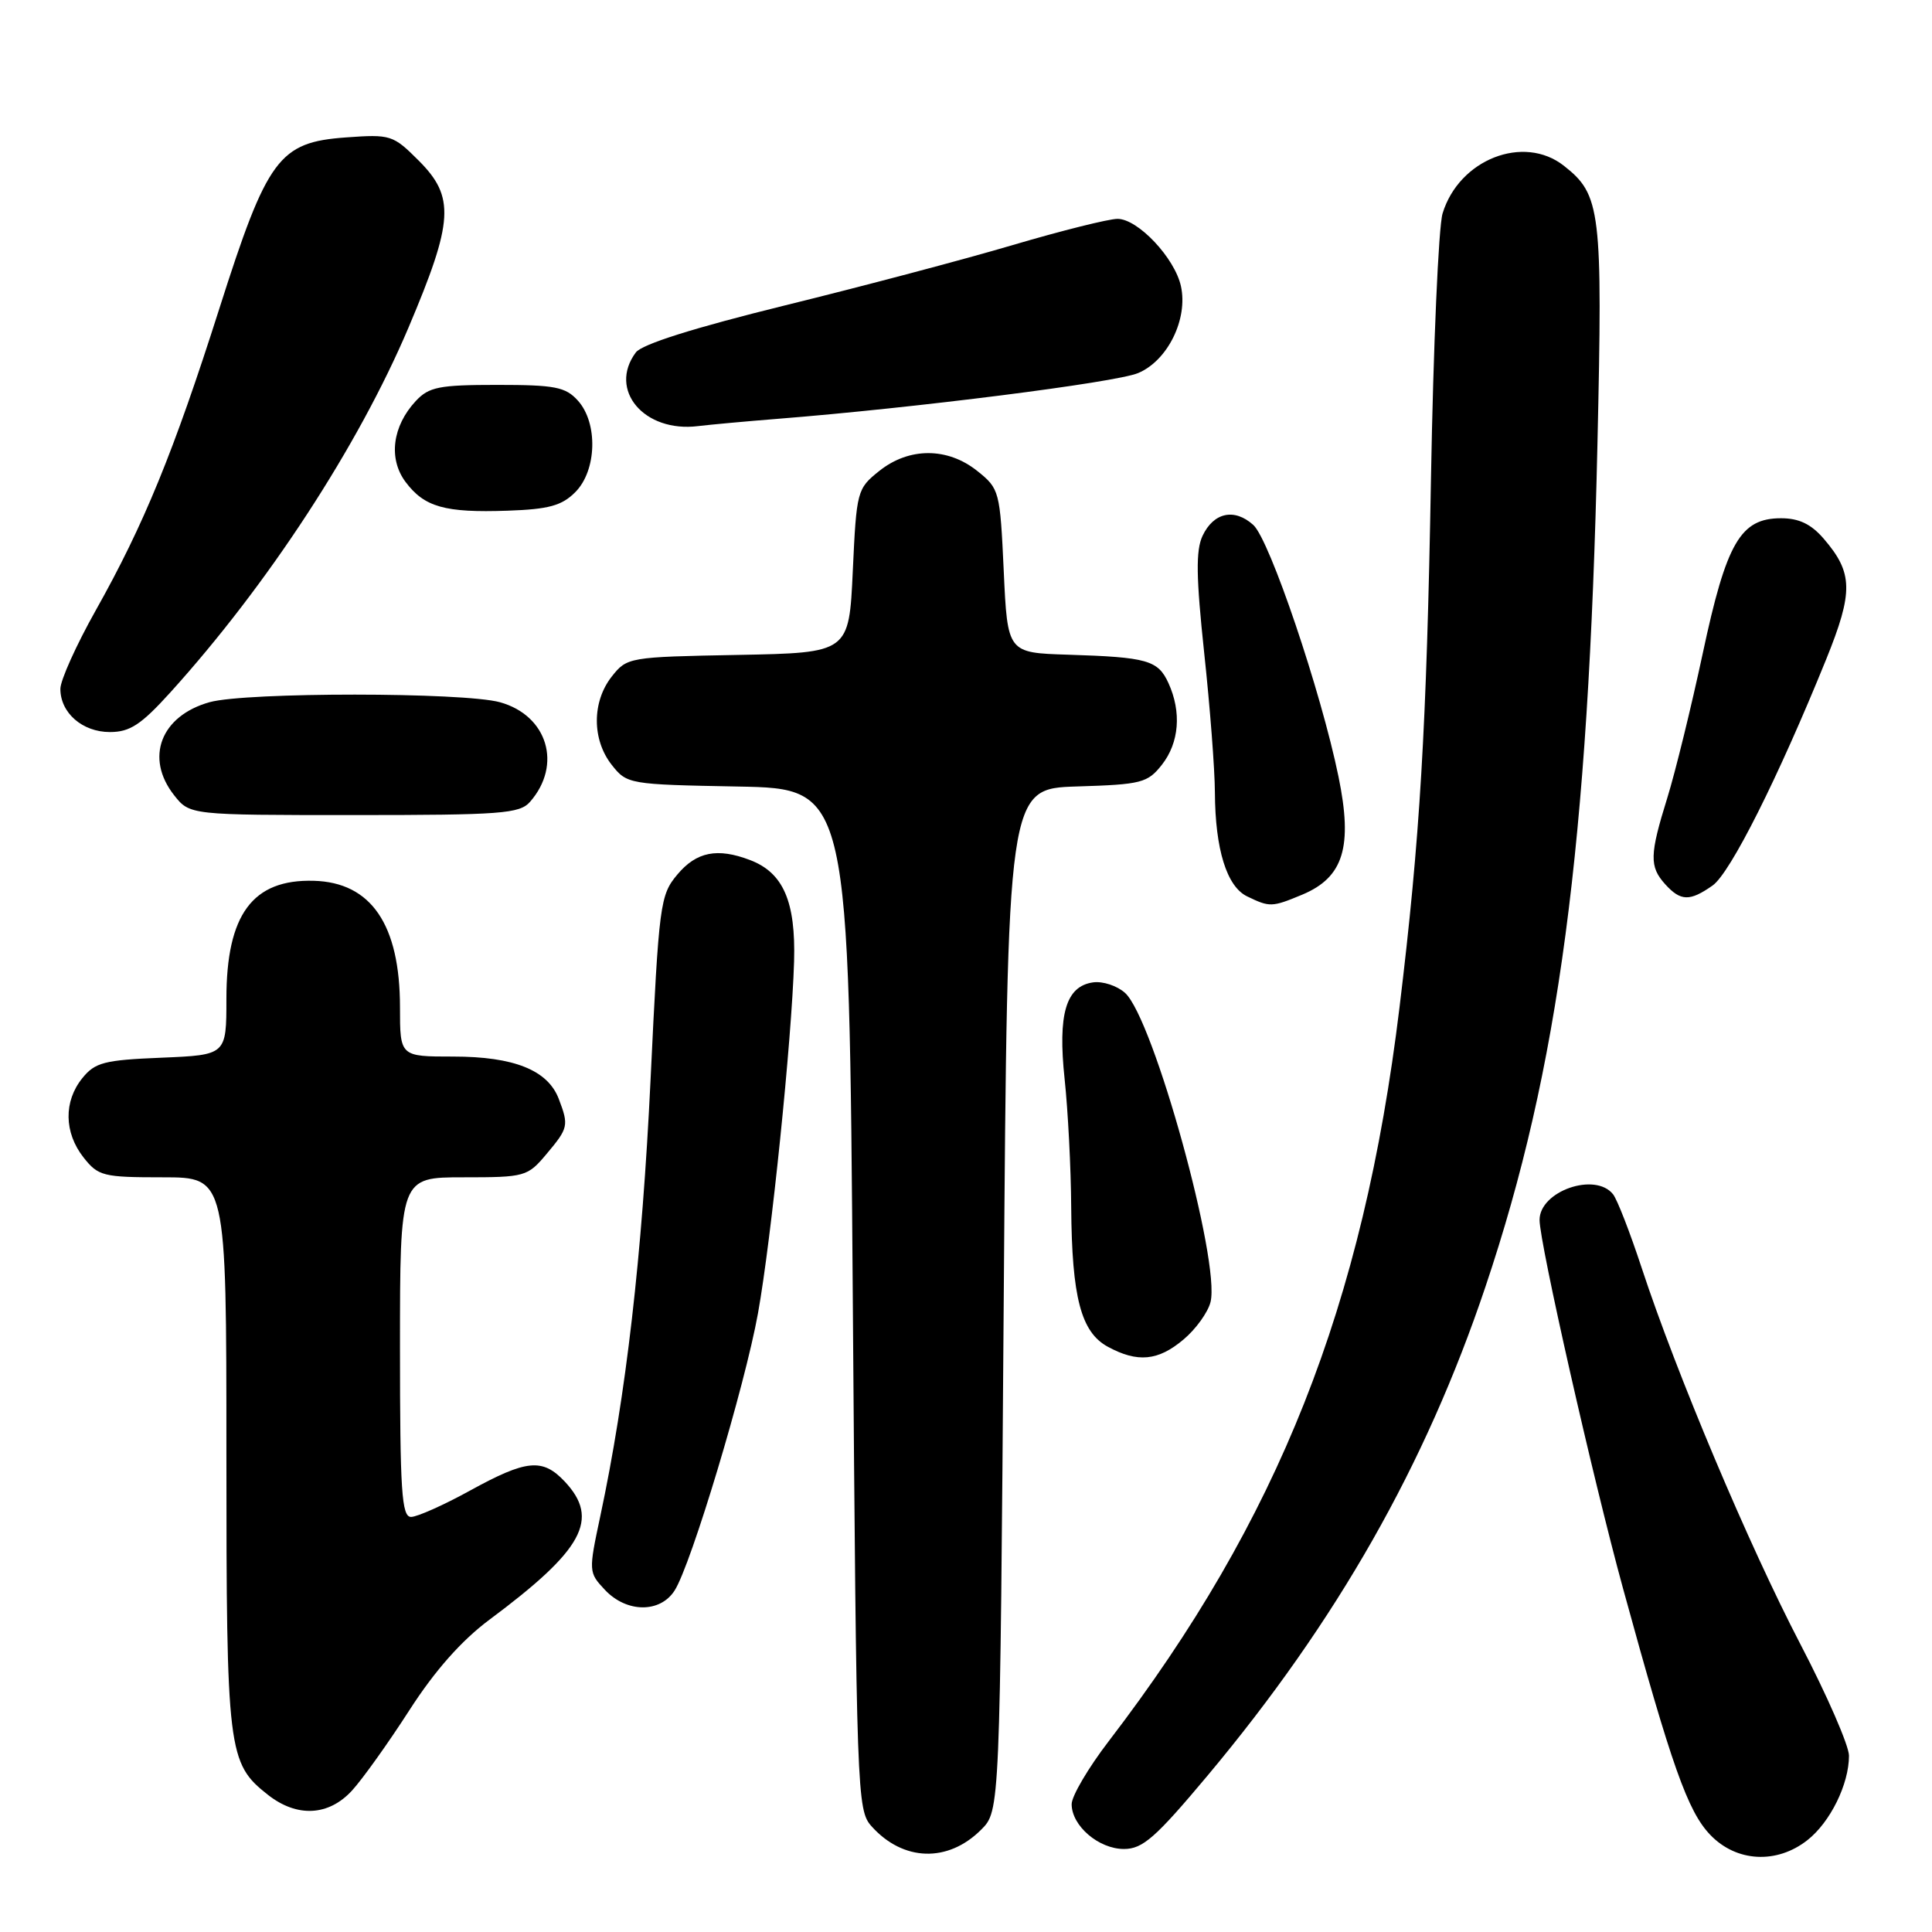 <?xml version="1.0" encoding="UTF-8" standalone="no"?>
<!DOCTYPE svg PUBLIC "-//W3C//DTD SVG 1.1//EN" "http://www.w3.org/Graphics/SVG/1.1/DTD/svg11.dtd" >
<svg xmlns="http://www.w3.org/2000/svg" xmlns:xlink="http://www.w3.org/1999/xlink" version="1.1" viewBox="0 0 256 256">
 <g >
 <path fill="currentColor"
d=" M 130.00 242.45 C 132.50 239.96 132.50 239.96 133.00 172.23 C 133.50 104.50 133.50 104.50 142.71 104.21 C 151.26 103.95 152.06 103.74 153.96 101.33 C 156.25 98.41 156.58 94.36 154.83 90.52 C 153.44 87.48 152.04 87.08 141.50 86.75 C 133.50 86.50 133.50 86.50 133.00 75.65 C 132.51 65.05 132.43 64.75 129.50 62.41 C 125.55 59.25 120.45 59.25 116.50 62.41 C 113.57 64.75 113.49 65.05 113.00 75.65 C 112.50 86.50 112.50 86.50 97.80 86.78 C 83.30 87.05 83.08 87.09 81.05 89.66 C 78.43 93.00 78.43 98.00 81.05 101.34 C 83.08 103.91 83.30 103.95 97.80 104.22 C 112.50 104.50 112.50 104.50 113.00 172.15 C 113.49 238.02 113.55 239.85 115.50 242.01 C 119.68 246.66 125.61 246.84 130.00 242.45 Z  M 239.49 243.83 C 242.52 241.45 245.00 236.41 245.00 232.64 C 245.00 231.31 242.10 224.65 238.56 217.86 C 231.71 204.71 222.14 182.01 217.53 168.00 C 215.99 163.32 214.29 158.94 213.74 158.25 C 211.38 155.26 204.00 157.83 204.00 161.65 C 204.00 164.70 211.08 195.97 215.06 210.48 C 221.52 234.05 223.63 240.01 226.62 243.13 C 230.08 246.74 235.42 247.03 239.49 243.83 Z  M 160.03 235.25 C 177.15 214.78 188.88 194.16 196.83 170.50 C 206.54 141.64 210.48 111.97 211.67 58.84 C 212.37 27.85 212.12 25.81 207.23 21.97 C 201.89 17.76 193.33 21.12 191.15 28.28 C 190.61 30.05 189.92 45.90 189.61 63.50 C 189.03 96.51 188.16 111.11 185.44 133.50 C 180.63 173.05 169.42 201.34 146.91 230.72 C 144.21 234.24 142.00 237.99 142.00 239.06 C 142.00 241.93 145.58 245.00 148.93 245.00 C 151.42 245.00 153.11 243.51 160.03 235.25 Z  M 46.65 237.25 C 48.03 235.74 51.45 230.96 54.24 226.62 C 57.63 221.35 61.15 217.38 64.85 214.62 C 77.29 205.36 79.51 201.30 74.83 196.31 C 71.89 193.19 69.78 193.39 62.30 197.50 C 58.80 199.43 55.27 201.00 54.47 201.00 C 53.22 201.00 53.00 197.60 53.00 178.50 C 53.00 156.00 53.00 156.00 61.41 156.00 C 69.58 156.00 69.90 155.91 72.41 152.92 C 75.31 149.47 75.39 149.15 74.04 145.61 C 72.59 141.80 68.11 140.00 60.05 140.00 C 53.00 140.00 53.00 140.00 53.00 133.47 C 53.00 122.52 49.19 116.92 41.58 116.71 C 33.47 116.48 30.00 121.17 30.00 132.35 C 30.00 139.79 30.00 139.79 21.41 140.15 C 13.82 140.46 12.60 140.77 10.91 142.86 C 8.42 145.94 8.48 150.07 11.07 153.37 C 13.02 155.84 13.66 156.00 21.57 156.00 C 30.00 156.00 30.00 156.00 30.00 192.53 C 30.00 232.19 30.18 233.63 35.51 237.83 C 39.36 240.85 43.55 240.64 46.65 237.25 Z  M 89.39 210.75 C 91.58 207.34 98.71 183.62 100.44 174.00 C 102.20 164.22 104.91 137.83 105.22 127.40 C 105.45 119.46 103.79 115.63 99.38 113.96 C 95.06 112.31 92.29 112.86 89.77 115.86 C 87.46 118.61 87.32 119.65 86.20 143.11 C 85.08 166.46 82.95 184.93 79.54 200.91 C 77.98 208.23 77.99 208.36 80.15 210.66 C 83.02 213.72 87.47 213.76 89.39 210.75 Z  M 156.81 177.50 C 158.45 176.13 160.06 173.89 160.40 172.53 C 161.74 167.19 152.84 134.97 149.08 131.57 C 148.03 130.62 146.12 129.99 144.84 130.17 C 141.23 130.68 140.15 134.38 141.07 143.00 C 141.51 147.12 141.91 154.78 141.94 160.00 C 142.03 171.92 143.24 176.52 146.79 178.45 C 150.73 180.59 153.46 180.33 156.81 177.50 Z  M 172.57 118.54 C 178.03 116.25 179.27 112.21 177.36 102.92 C 175.05 91.65 168.24 71.52 166.07 69.56 C 163.57 67.30 160.81 67.89 159.34 71.01 C 158.44 72.94 158.49 76.45 159.56 86.50 C 160.33 93.65 160.97 101.97 160.98 105.00 C 161.02 112.54 162.55 117.48 165.26 118.78 C 168.26 120.23 168.53 120.22 172.57 118.54 Z  M 226.92 117.34 C 229.27 115.70 235.61 103.07 241.98 87.36 C 245.60 78.41 245.55 75.91 241.65 71.38 C 239.98 69.44 238.37 68.67 236.00 68.67 C 230.62 68.67 228.76 71.87 225.62 86.59 C 224.10 93.69 221.99 102.29 220.93 105.71 C 218.57 113.29 218.54 114.83 220.65 117.17 C 222.70 119.43 223.90 119.46 226.92 117.34 Z  M 70.23 106.25 C 74.53 101.35 72.55 94.80 66.25 93.05 C 61.40 91.71 32.62 91.70 27.78 93.04 C 21.30 94.85 19.17 100.41 23.07 105.37 C 25.15 108.00 25.15 108.00 46.92 108.00 C 66.40 108.00 68.85 107.82 70.23 106.25 Z  M 22.57 91.75 C 35.49 77.47 47.46 59.14 54.14 43.38 C 60.11 29.28 60.30 26.10 55.48 21.28 C 52.08 17.88 51.76 17.78 45.83 18.21 C 36.96 18.85 35.42 20.93 29.06 40.90 C 23.01 59.90 19.06 69.54 12.69 80.87 C 10.11 85.46 8.00 90.14 8.00 91.28 C 8.00 94.46 10.92 97.00 14.56 97.00 C 17.22 97.00 18.69 96.03 22.57 91.75 Z  M 76.23 65.21 C 79.08 62.36 79.26 56.05 76.57 53.08 C 74.94 51.27 73.53 51.00 65.88 51.00 C 58.18 51.00 56.83 51.27 55.09 53.14 C 51.99 56.47 51.44 60.77 53.73 63.85 C 56.23 67.19 58.93 67.96 67.26 67.67 C 72.71 67.48 74.44 67.01 76.23 65.21 Z  M 103.00 55.50 C 121.18 54.06 147.78 50.69 150.79 49.44 C 154.71 47.81 157.44 42.29 156.48 37.92 C 155.66 34.18 150.78 29.00 148.08 29.00 C 146.91 29.00 140.68 30.56 134.23 32.46 C 127.78 34.37 114.17 37.97 104.00 40.47 C 91.96 43.44 85.06 45.61 84.25 46.70 C 80.55 51.67 85.35 57.35 92.50 56.46 C 94.15 56.26 98.88 55.83 103.00 55.50 Z "/>
</g>
</svg>
